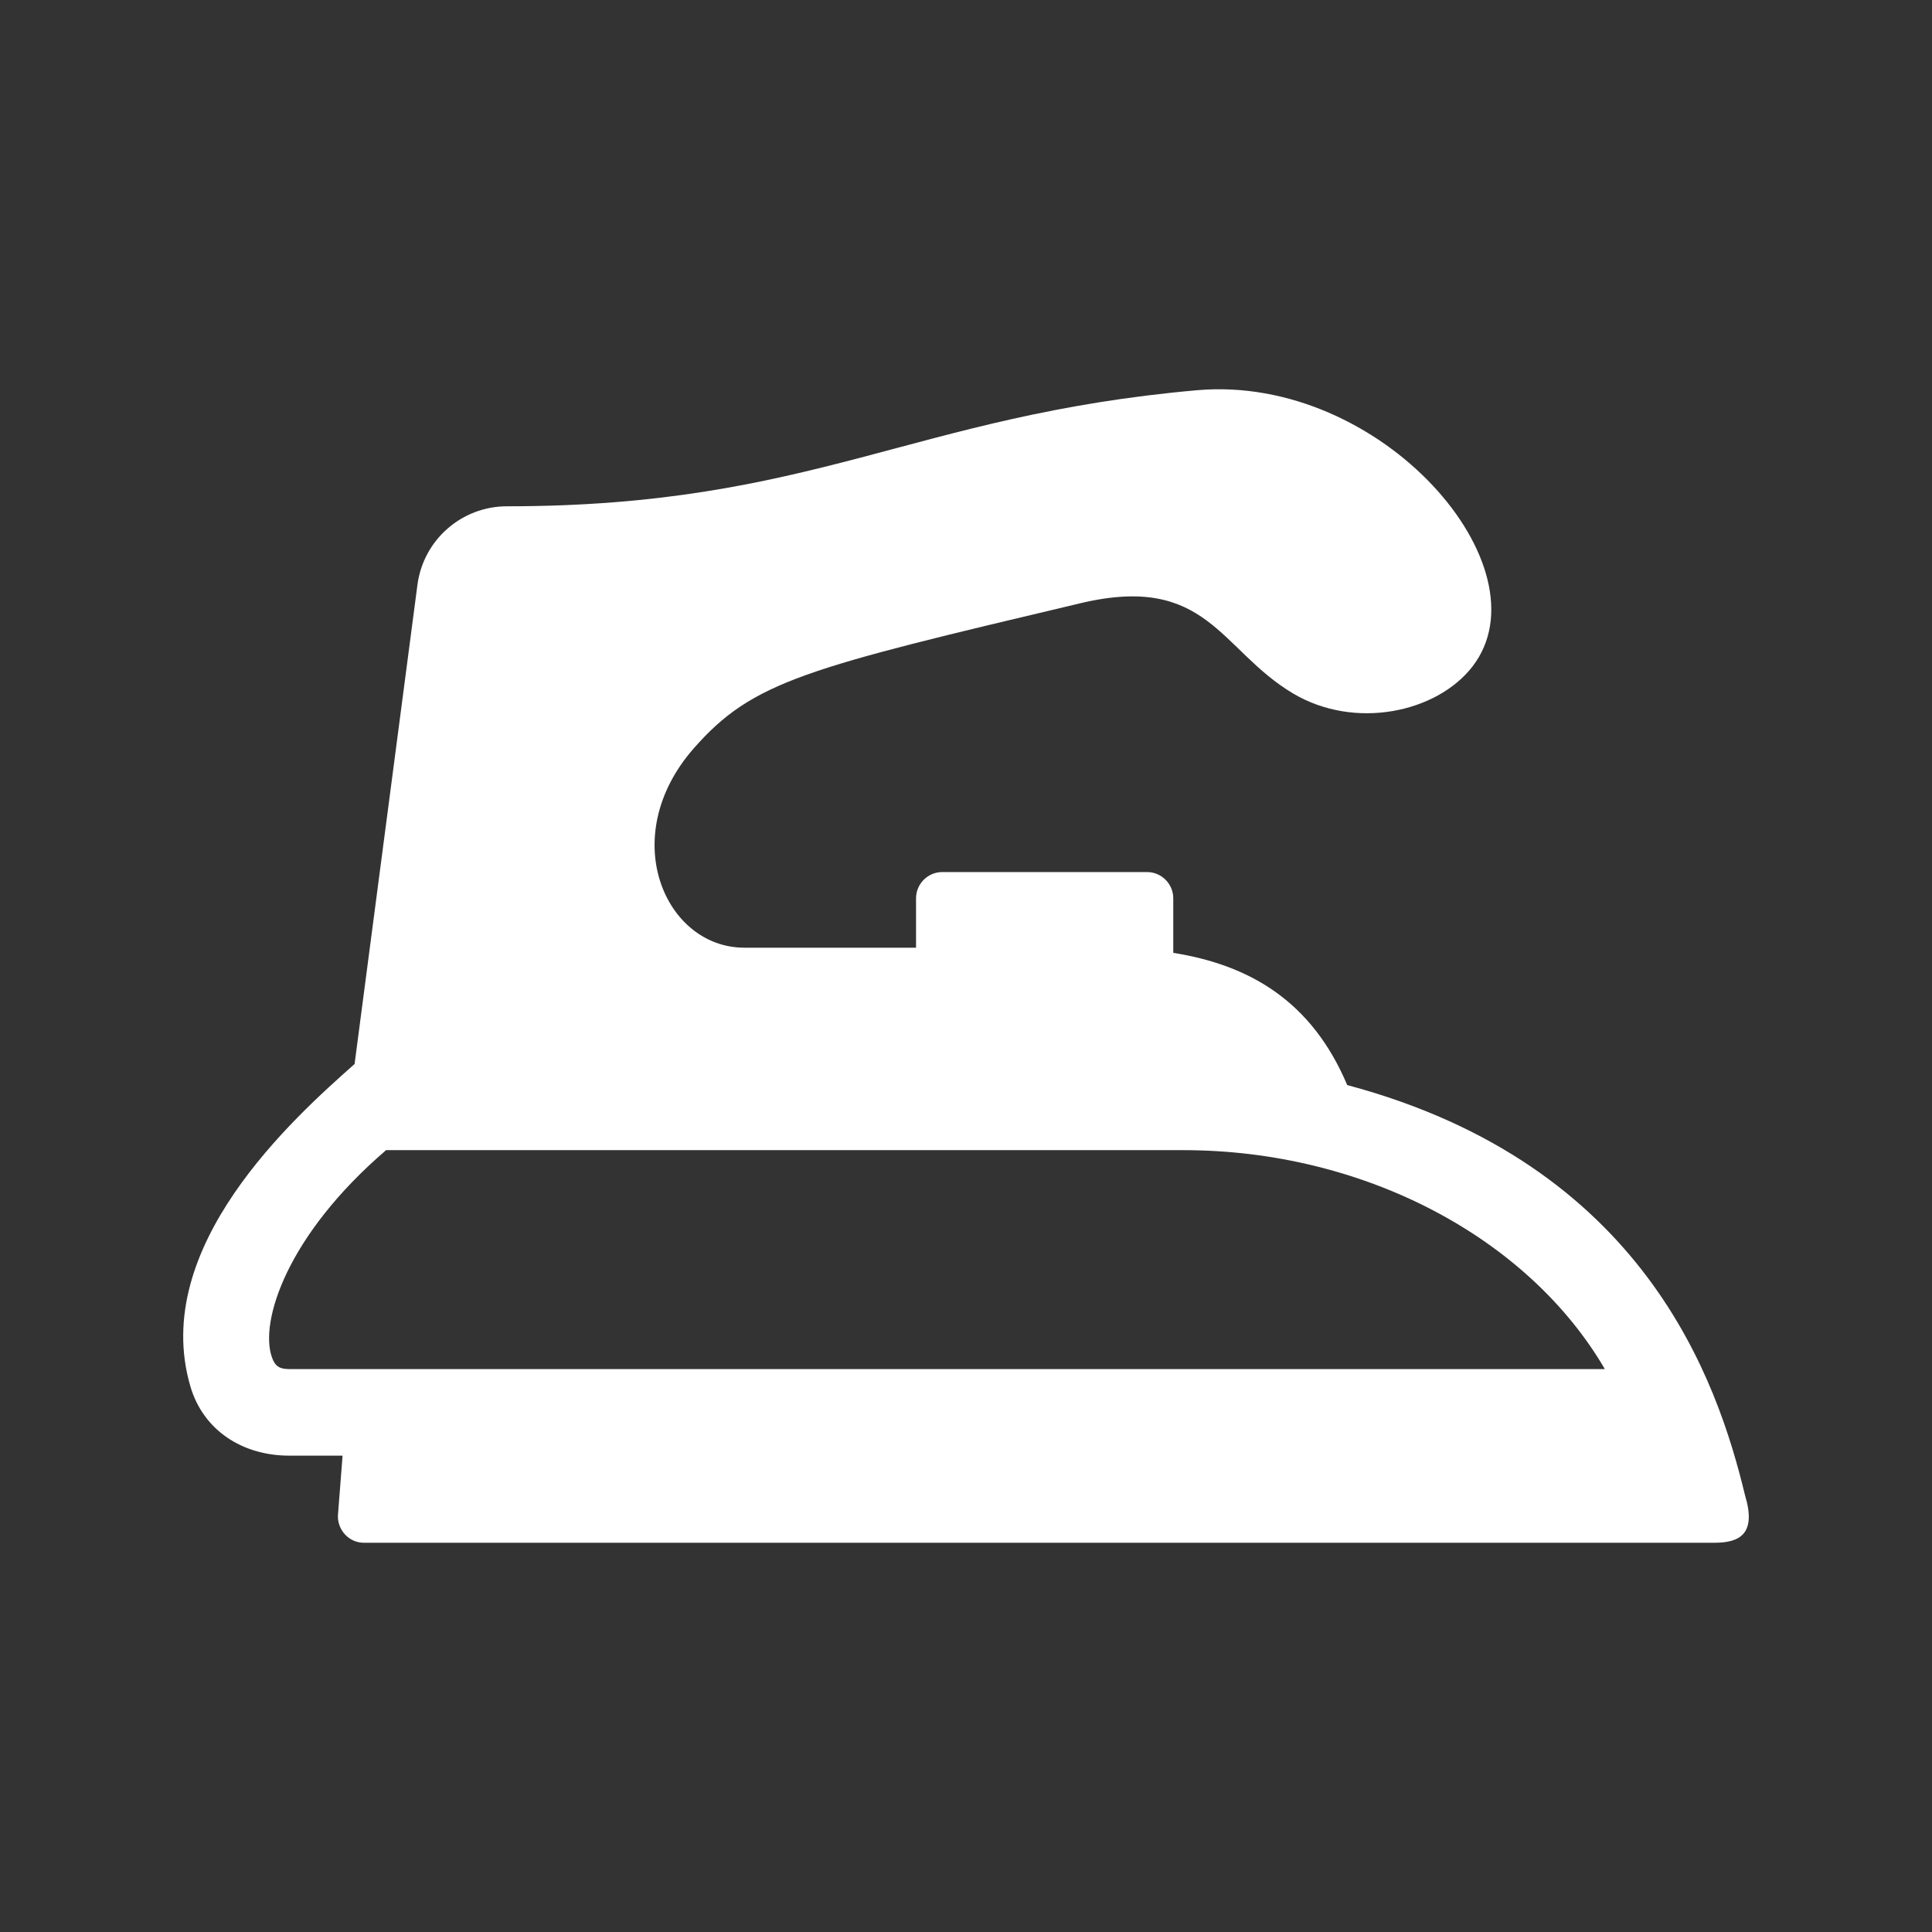 <?xml version="1.0" encoding="utf-8"?>
<!-- Generator: Adobe Illustrator 18.1.1, SVG Export Plug-In . SVG Version: 6.00 Build 0)  -->
<svg version="1.2" baseProfile="tiny" xmlns="http://www.w3.org/2000/svg" xmlns:xlink="http://www.w3.org/1999/xlink" x="0px"
	 y="0px" width="128px" height="128px" viewBox="0 0 128 128" xml:space="preserve">
<rect x="0" y="0" width="128" height="128" fill="#333333" stroke="none"/>
<g id="_x31_28px_boxes">
	<rect fill="none" width="128" height="128"/>
</g>
<g id="Production">
	<g>
		<path fill="#ffffff" d="M115.611,99.062c-1.824-7.567-6.654-21.908-26.355-27.174
			c-2.342-5.547-6.442-7.95-11.524-8.759v-3.611c0-0.962-0.78-1.742-1.742-1.742h-13.558
			c-0.962,0-1.742,0.78-1.742,1.742v3.269c-4.499,0-8.946,0-11.375,0c-5.262,0-8.498-7.342-3.351-13.207
			c3.924-4.471,7.433-5.307,25.642-9.62c8.381-1.985,9.223,3.103,14.057,5.98
			c4.106,2.444,9.532,1.265,11.886-1.774c5.047-6.516-5.983-19.399-18.252-18.312
			c-18.825,1.666-25.389,7.689-45.708,7.689c-3.004,0-5.543,2.227-5.933,5.206l-4.164,31.744
			C19.438,74.084,9.912,82.62,12.612,91.847c0.857,2.929,3.466,4.593,6.542,4.593h3.542l-0.311,4.007
			c0,0.974,0.77,1.764,1.72,1.764h89.501C115.269,102.211,116.388,101.613,115.611,99.062z M18.017,89.929
			c-0.838-2.364,0.996-8.094,7.563-13.729h52.806c11.984,0,22.858,5.798,27.938,14.505H19.153
			C18.509,90.705,18.222,90.509,18.017,89.929z"/>
	</g>
</g>
</svg>
